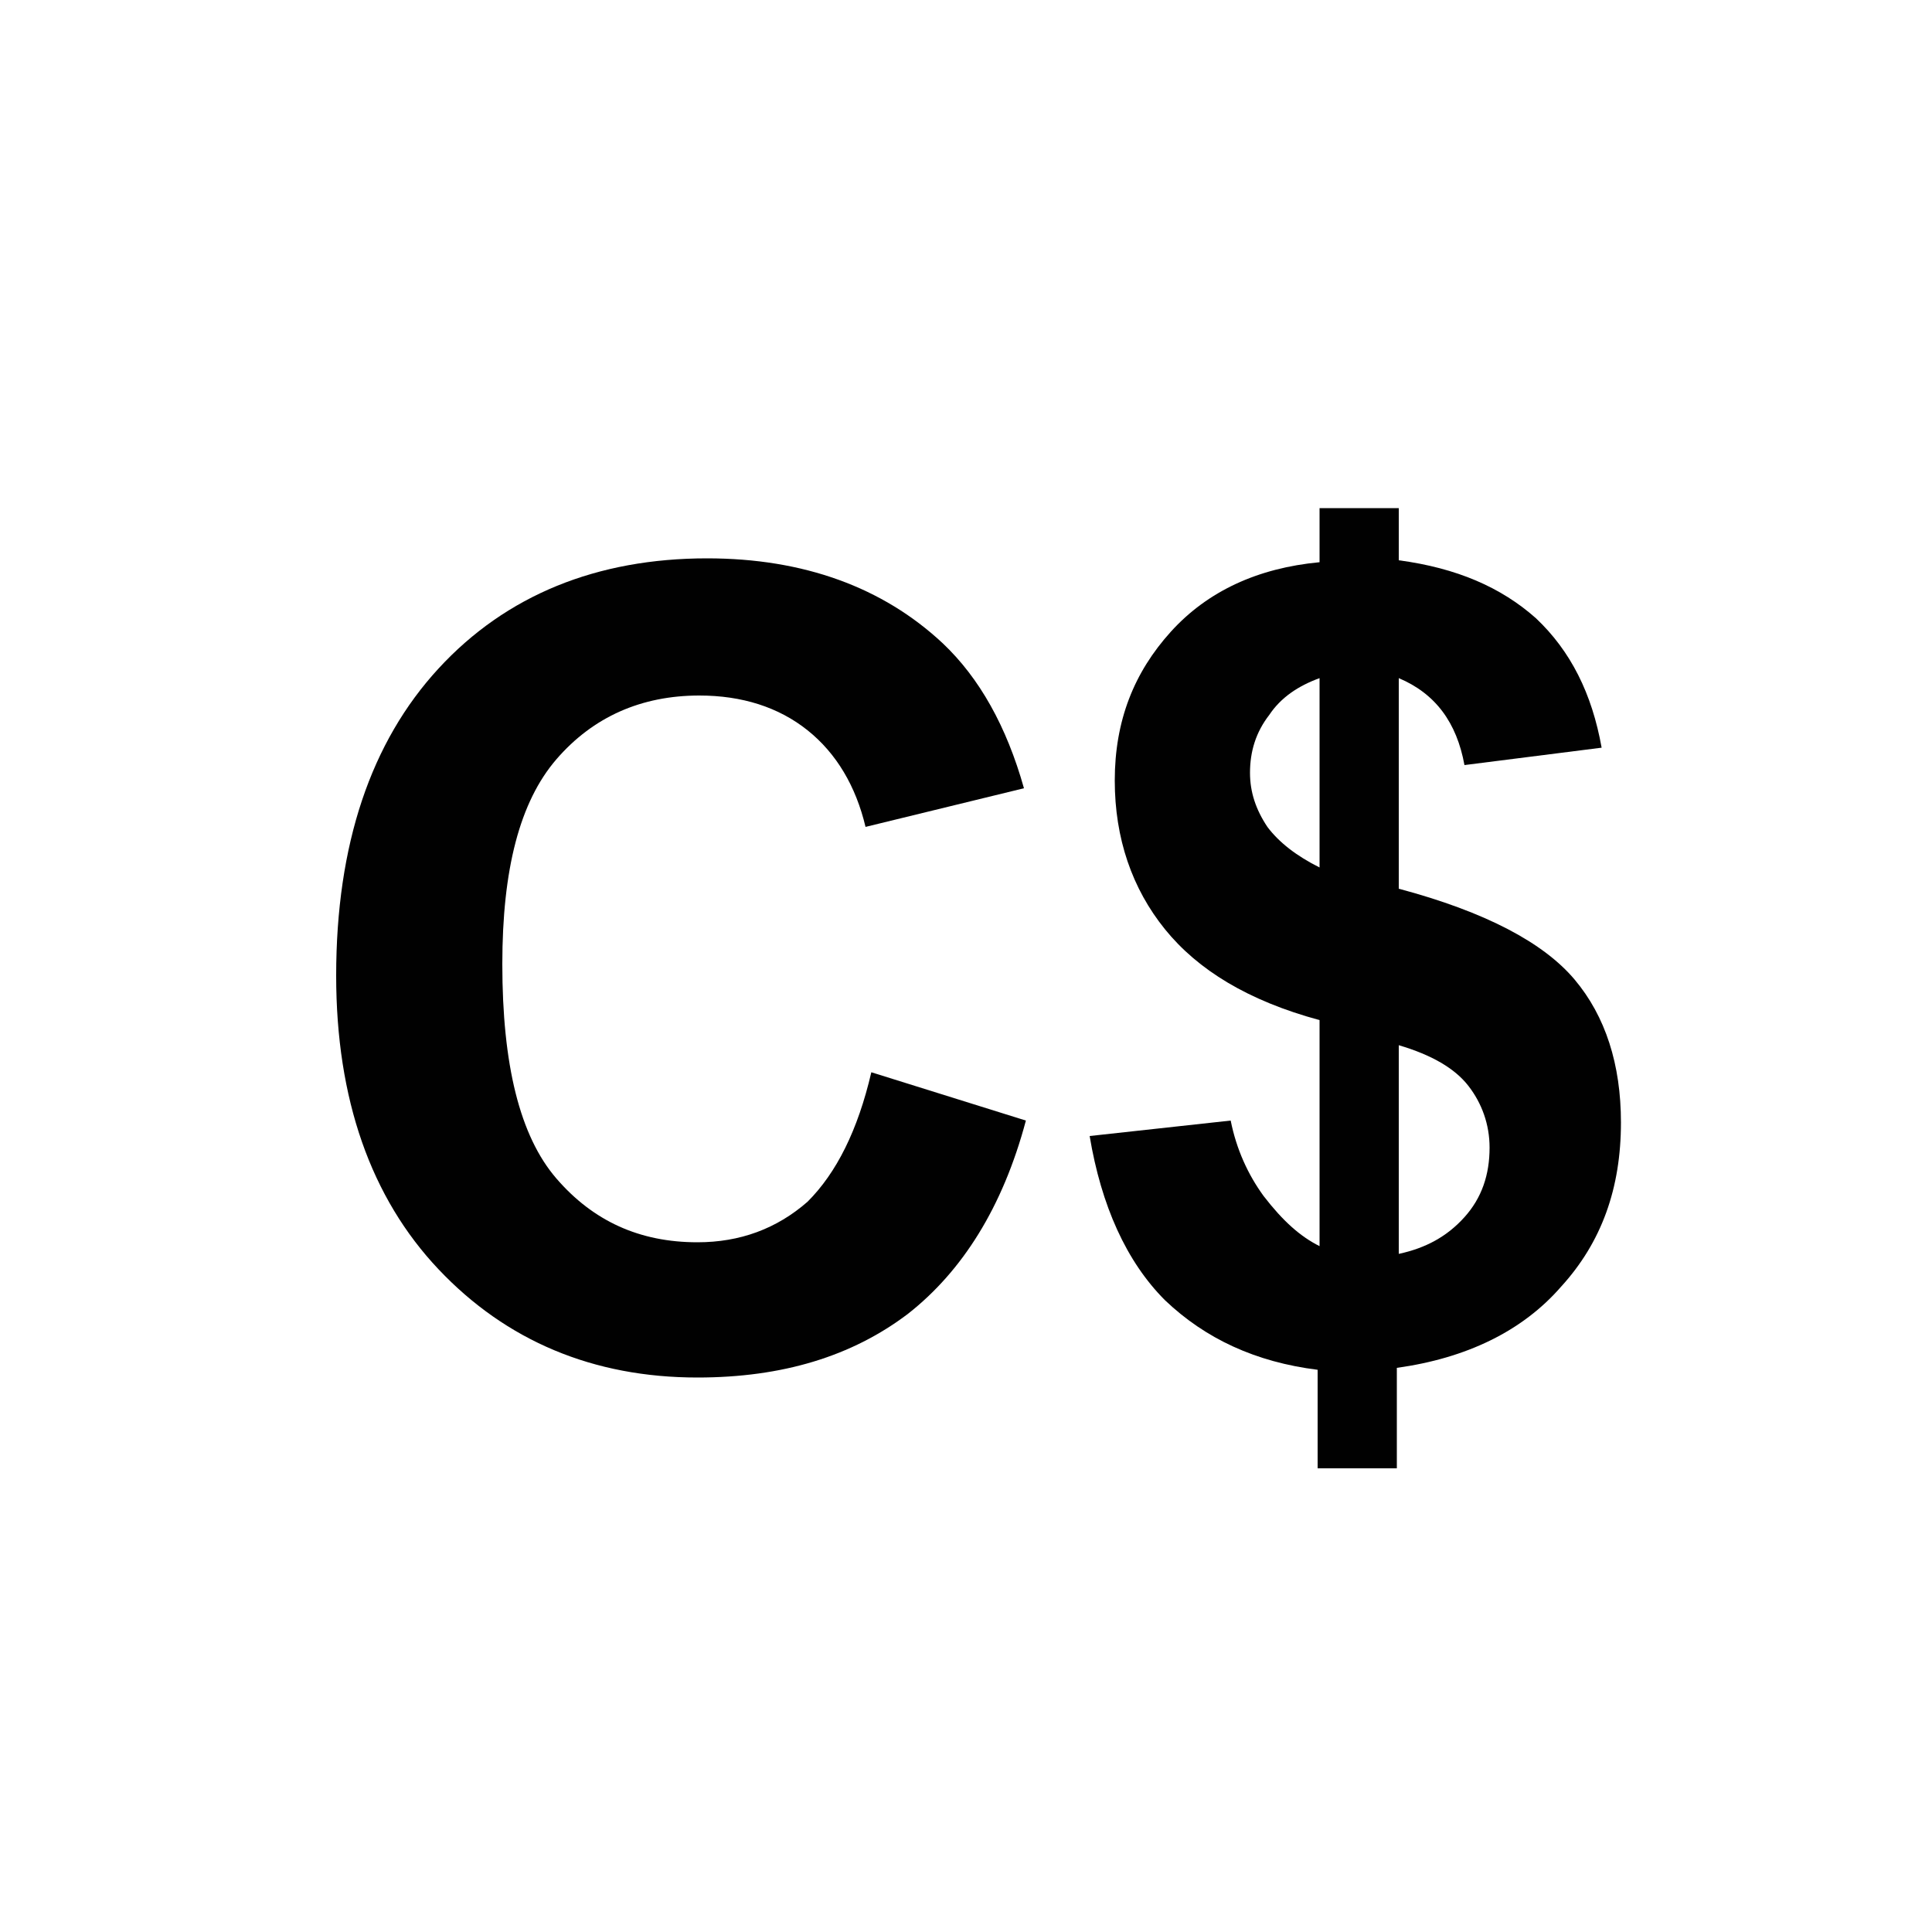 <?xml version="1.0" encoding="utf-8"?>
<!-- Generator: Adobe Illustrator 25.2.1, SVG Export Plug-In . SVG Version: 6.00 Build 0)  -->
<svg version="1.1" id="Layer_1" xmlns="http://www.w3.org/2000/svg" xmlns:xlink="http://www.w3.org/1999/xlink" x="0px" y="0px"
	 viewBox="0 0 100 100" style="enable-background:new 0 0 100 100;" xml:space="preserve">
<style type="text/css">
	.st0{fill:#010101;}
</style>
<g>
	<g>
		<path class="st0" d="M45.1,55.5l8,2.5c-1.2,4.5-3.3,7.8-6.1,10c-2.9,2.2-6.5,3.3-10.9,3.3c-5.4,0-9.9-1.9-13.4-5.6
			c-3.5-3.7-5.3-8.8-5.3-15.2c0-6.8,1.8-12.1,5.3-15.9c3.5-3.8,8.2-5.7,13.9-5.7c5,0,9.1,1.5,12.2,4.4c1.9,1.8,3.3,4.3,4.2,7.5
			l-8.2,2c-0.5-2.1-1.5-3.8-3-5c-1.5-1.2-3.4-1.8-5.6-1.8c-3,0-5.5,1.1-7.4,3.3c-1.9,2.2-2.8,5.7-2.8,10.6c0,5.2,0.9,8.9,2.8,11.1
			c1.9,2.2,4.3,3.3,7.3,3.3c2.2,0,4.1-0.7,5.7-2.1C43.3,60.7,44.4,58.5,45.1,55.5z"/>
		<path class="st0" d="M68.3,64.5V52.8c-3.7-1-6.3-2.6-8-4.7c-1.7-2.1-2.6-4.7-2.6-7.7c0-3.1,1-5.6,2.9-7.7c1.9-2.1,4.5-3.3,7.7-3.6
			v-2.8h4.1V29c3,0.4,5.3,1.4,7.1,3c1.8,1.7,2.9,3.9,3.4,6.7l-7.1,0.9c-0.4-2.2-1.5-3.7-3.4-4.5v10.9c4.5,1.2,7.5,2.8,9.1,4.7
			c1.6,1.9,2.4,4.4,2.4,7.4c0,3.4-1,6.2-3.1,8.5c-2,2.3-4.9,3.7-8.5,4.2v5.2h-4.1v-5.1c-3.2-0.4-5.8-1.6-7.9-3.6
			c-2-2-3.3-4.9-3.9-8.5l7.3-0.8c0.3,1.5,0.9,2.8,1.7,3.9C66.4,63.2,67.3,64,68.3,64.5z M68.3,35.1c-1.1,0.4-2,1-2.6,1.9
			c-0.7,0.9-1,1.9-1,3c0,1,0.3,1.9,0.9,2.8c0.6,0.8,1.5,1.5,2.7,2.1V35.1z M72.4,64.9c1.4-0.3,2.5-0.9,3.4-1.9
			c0.9-1,1.3-2.2,1.3-3.6c0-1.2-0.4-2.3-1.1-3.2c-0.7-0.9-1.9-1.6-3.6-2.1V64.9z"/>
	</g>
</g>
</svg>
